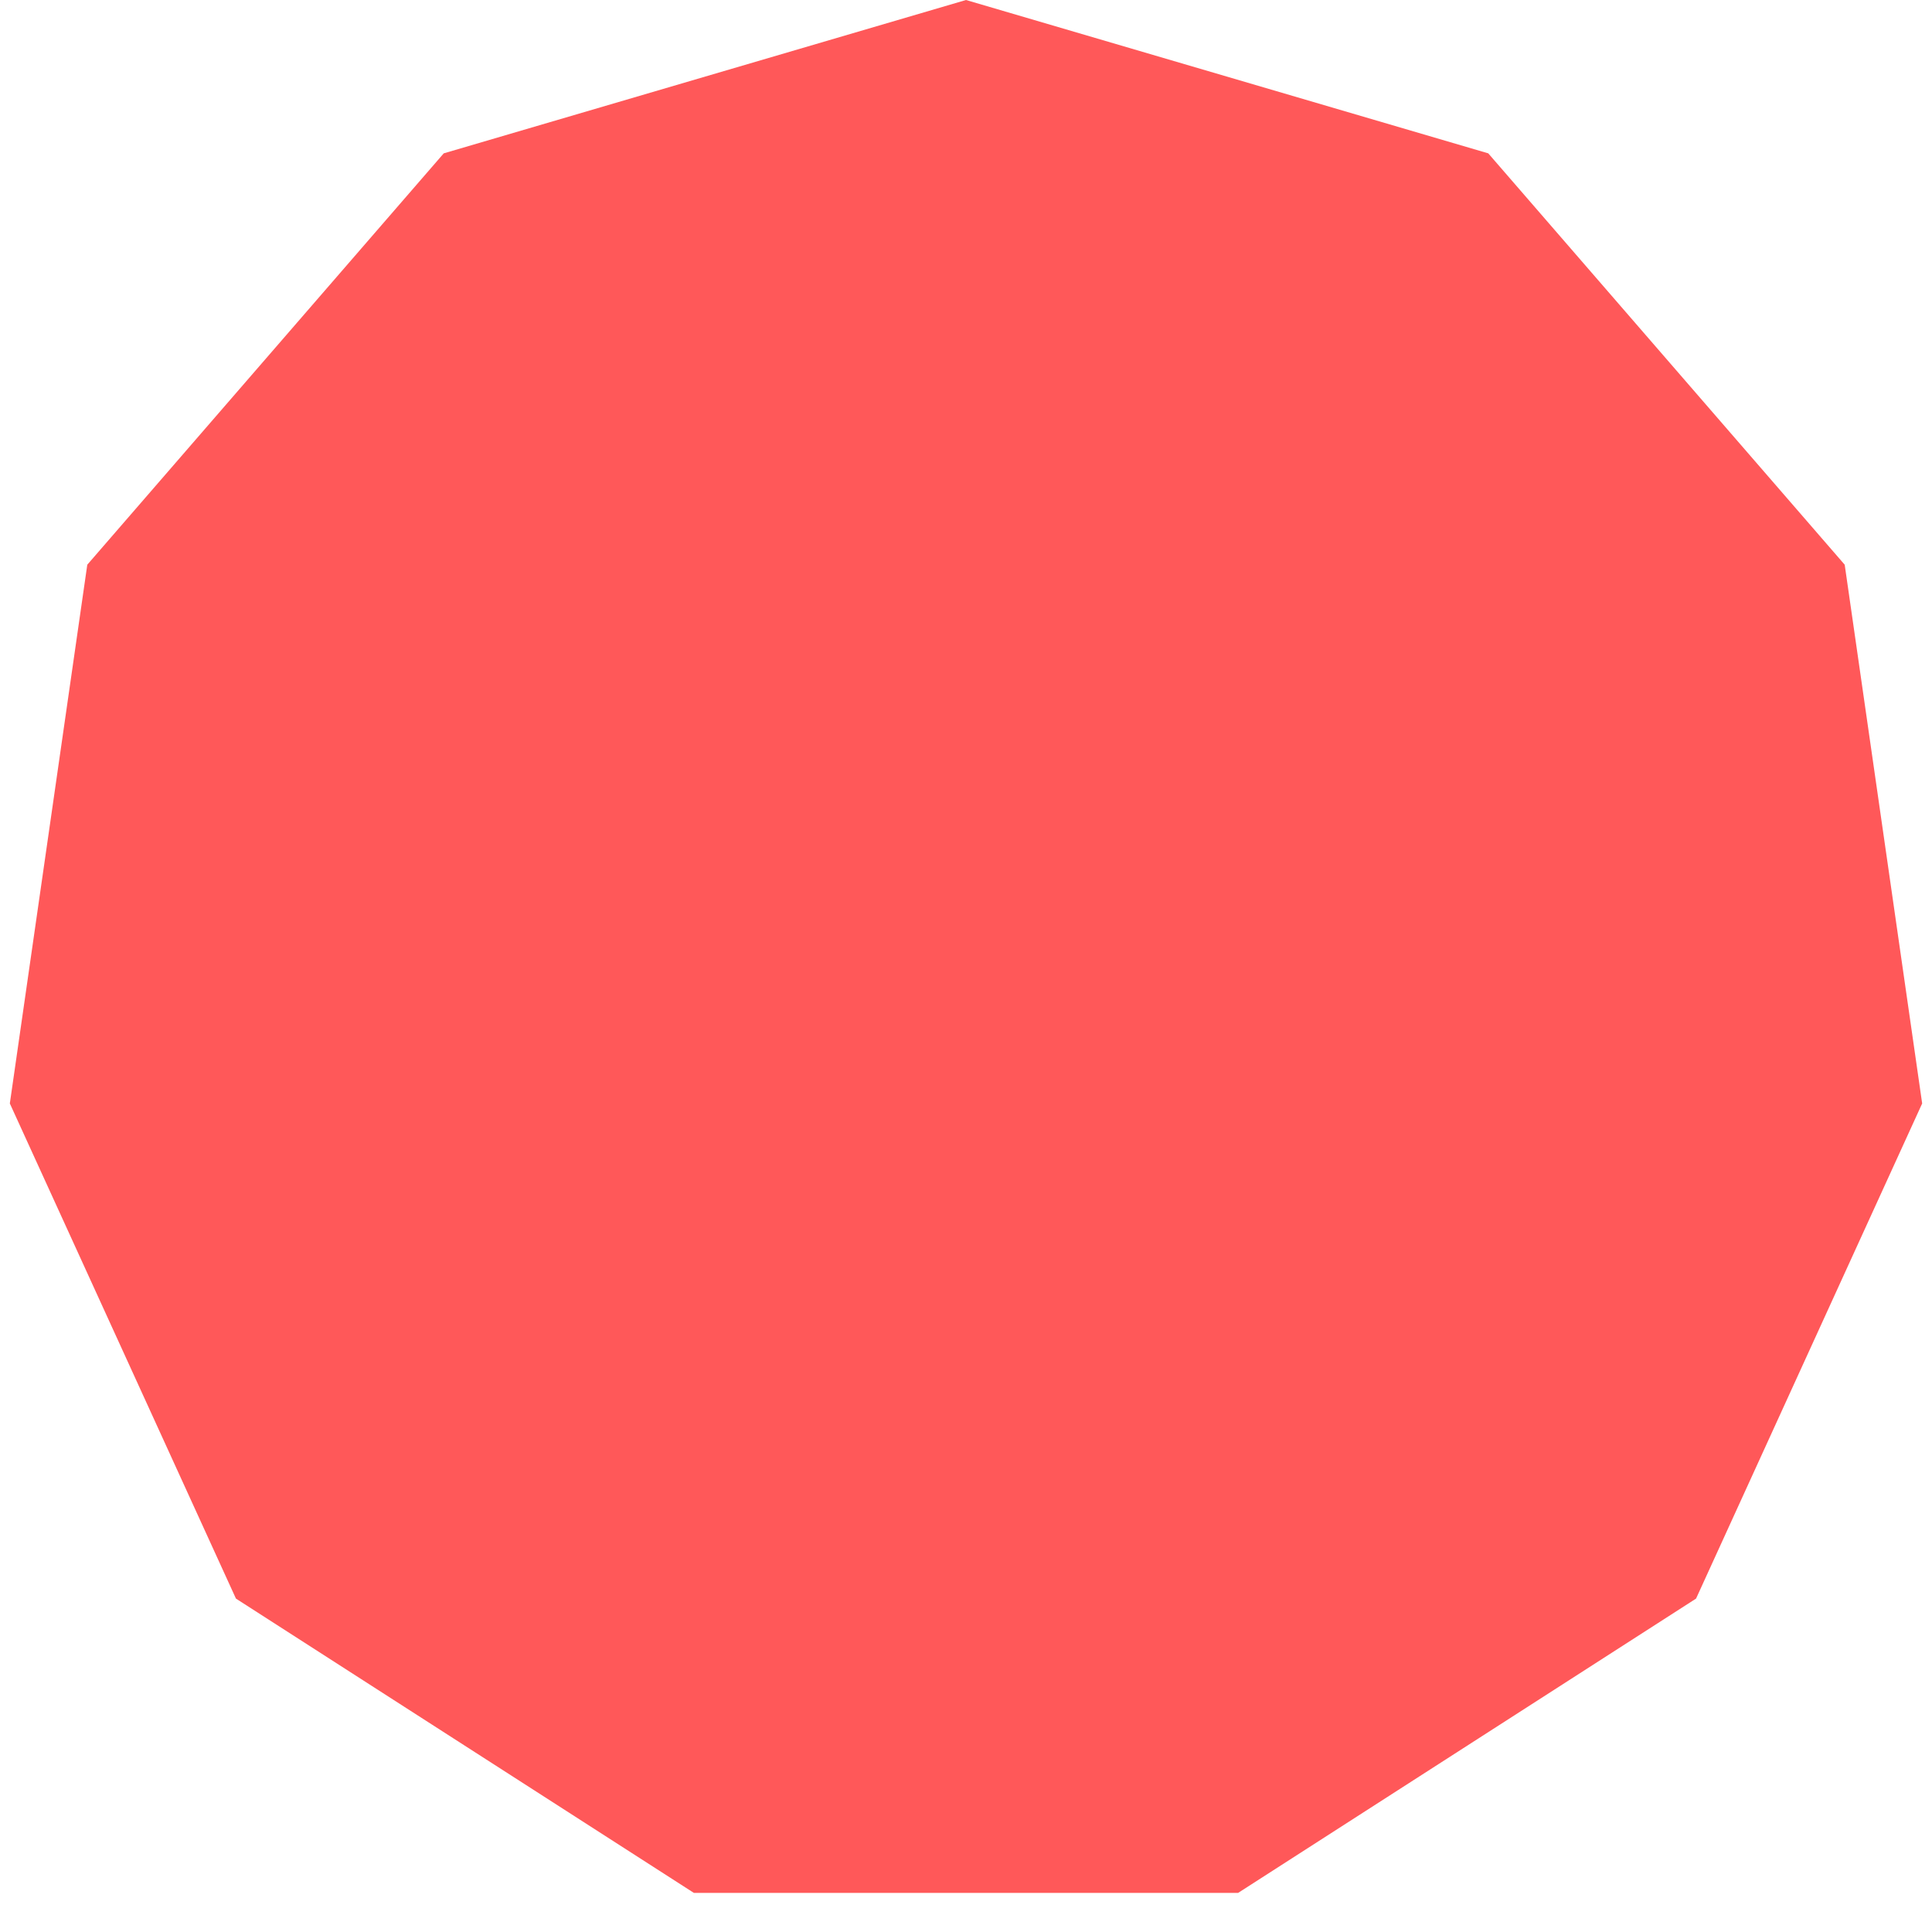 <svg width="242" height="242" viewBox="0 0 242 242" fill="none" xmlns="http://www.w3.org/2000/svg">
<path d="M121 0L186.418 19.208L231.065 70.735L240.768 138.22L212.446 200.238L155.09 237.099H86.91L29.554 200.238L1.232 138.22L10.934 70.735L55.583 19.208L121 0Z" fill="#FF5859"/>
</svg>
